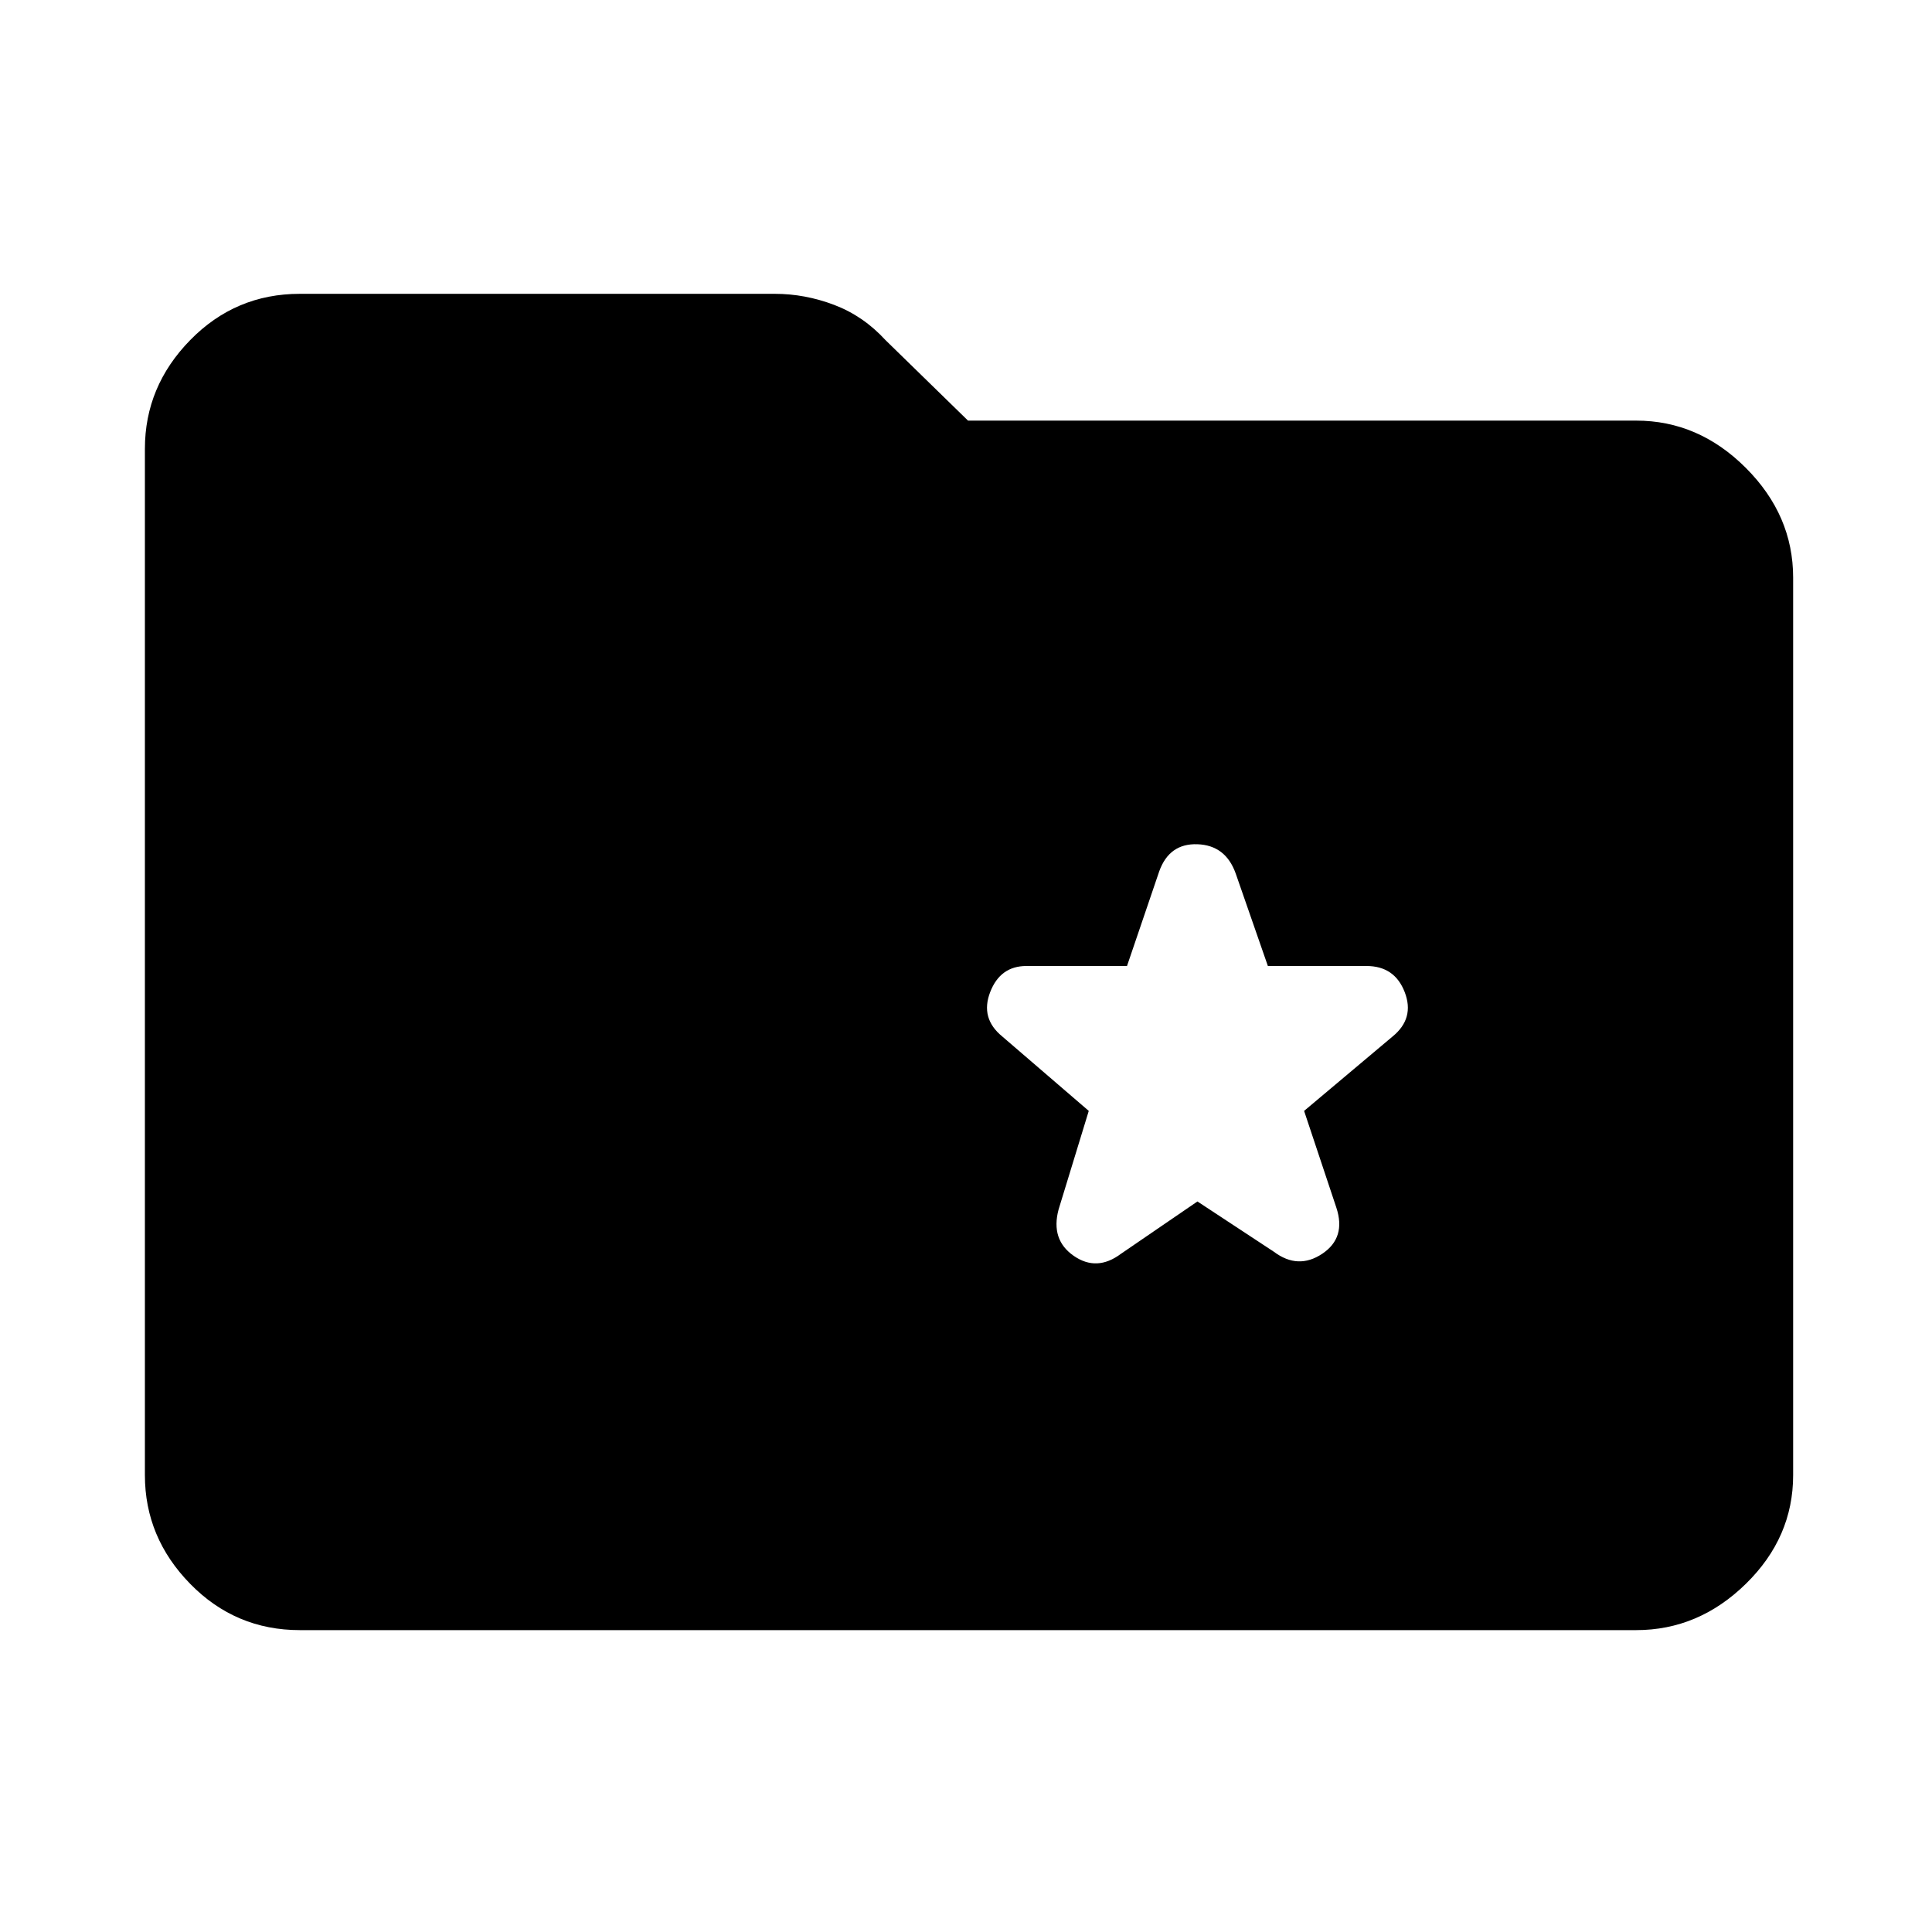 <svg xmlns="http://www.w3.org/2000/svg" height="48" width="48"><path d="M29.75 29.85 31.65 31.1Q32.25 31.55 32.85 31.15Q33.45 30.75 33.2 30L32.4 27.6L34.6 25.75Q35.15 25.3 34.9 24.65Q34.65 24 33.95 24H31.5L30.7 21.7Q30.45 21 29.75 20.975Q29.05 20.95 28.8 21.65L28 24H25.5Q24.85 24 24.6 24.65Q24.35 25.3 24.9 25.75L27.05 27.6L26.3 30.05Q26.1 30.8 26.675 31.2Q27.25 31.6 27.85 31.15ZM7.45 40.5Q5.85 40.5 4.725 39.35Q3.6 38.2 3.6 36.65V11.15Q3.6 9.6 4.725 8.45Q5.85 7.3 7.45 7.3H19.25Q20 7.3 20.725 7.575Q21.45 7.85 22 8.45L24.05 10.45H40.65Q42.2 10.45 43.375 11.625Q44.55 12.8 44.55 14.35V36.65Q44.55 38.2 43.375 39.35Q42.2 40.5 40.65 40.5Z"/></svg>